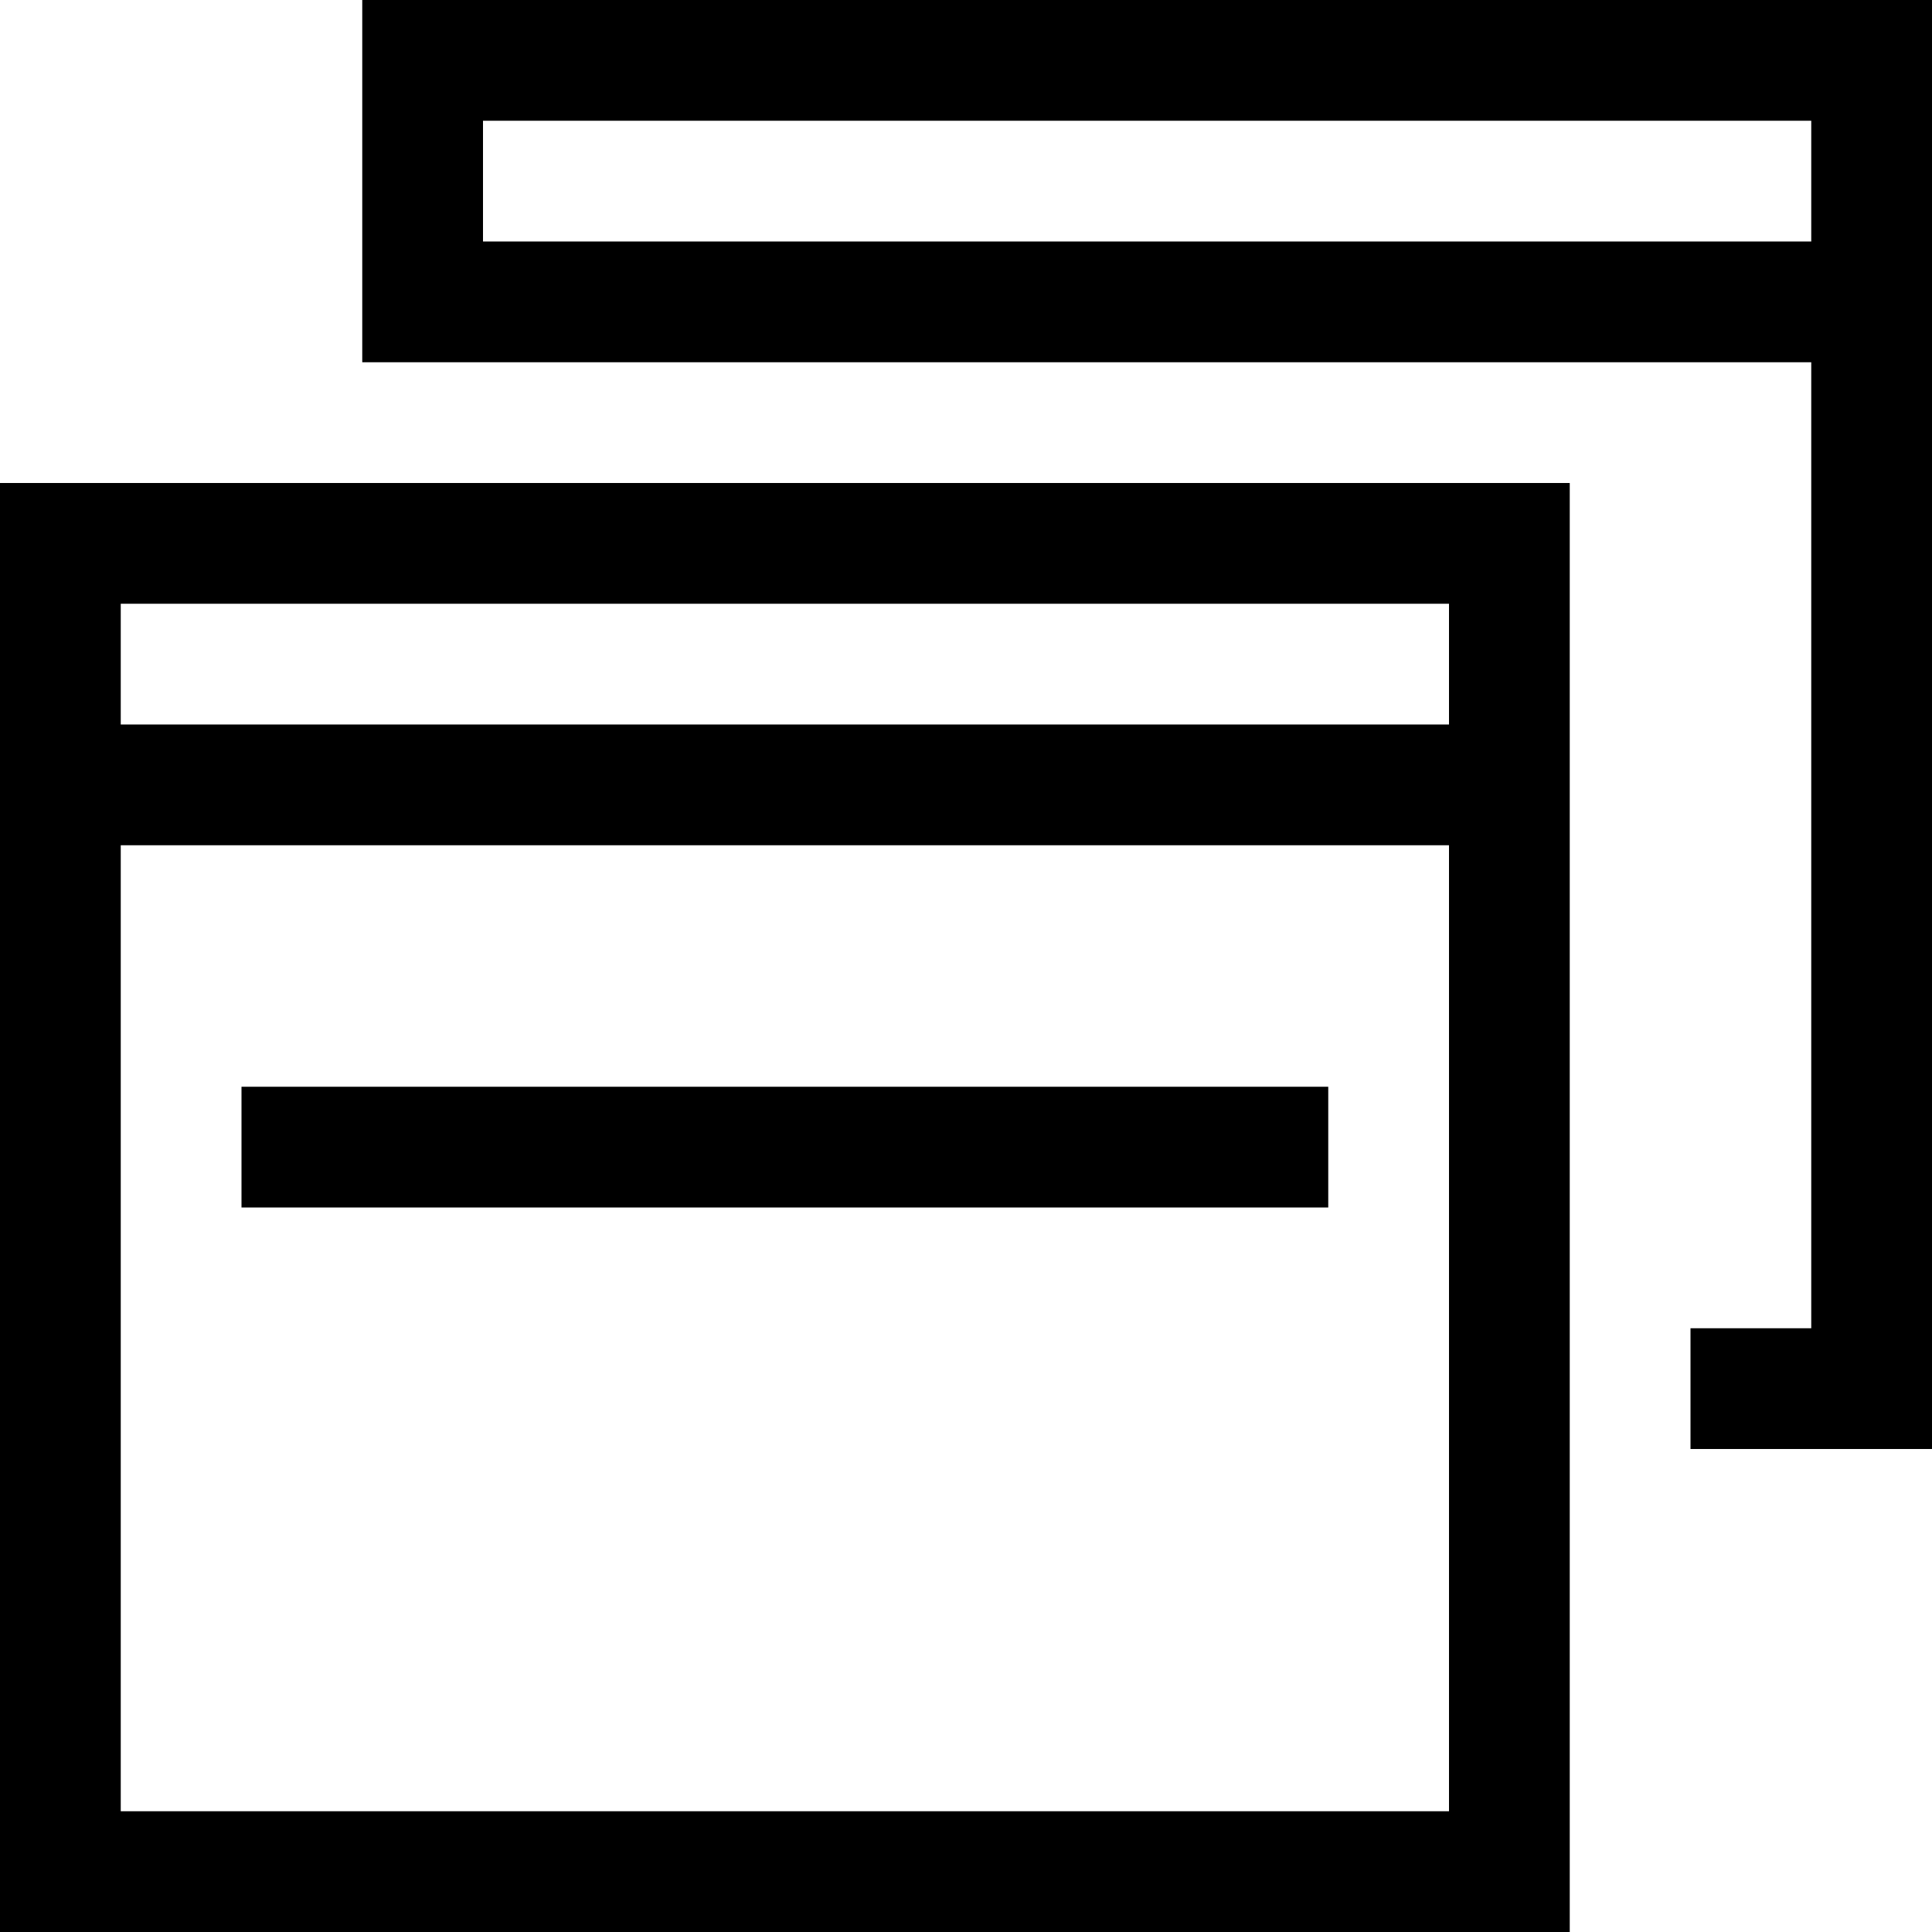 <!-- Generated by IcoMoon.io -->
<svg version="1.1" xmlns="http://www.w3.org/2000/svg" width="32" height="32" viewBox="0 0 32 32">
<title>uniE437</title>
<path d="M4 20v-2h18v2h-18zM6 0h26v24h-4v-2h2v-16h-24v-6zM30 4v-2h-22v2h22zM0 32v-24h26v24h-26zM2 10v2h22v-2h-22zM2 14v16h22v-16h-22z"></path>
</svg>
